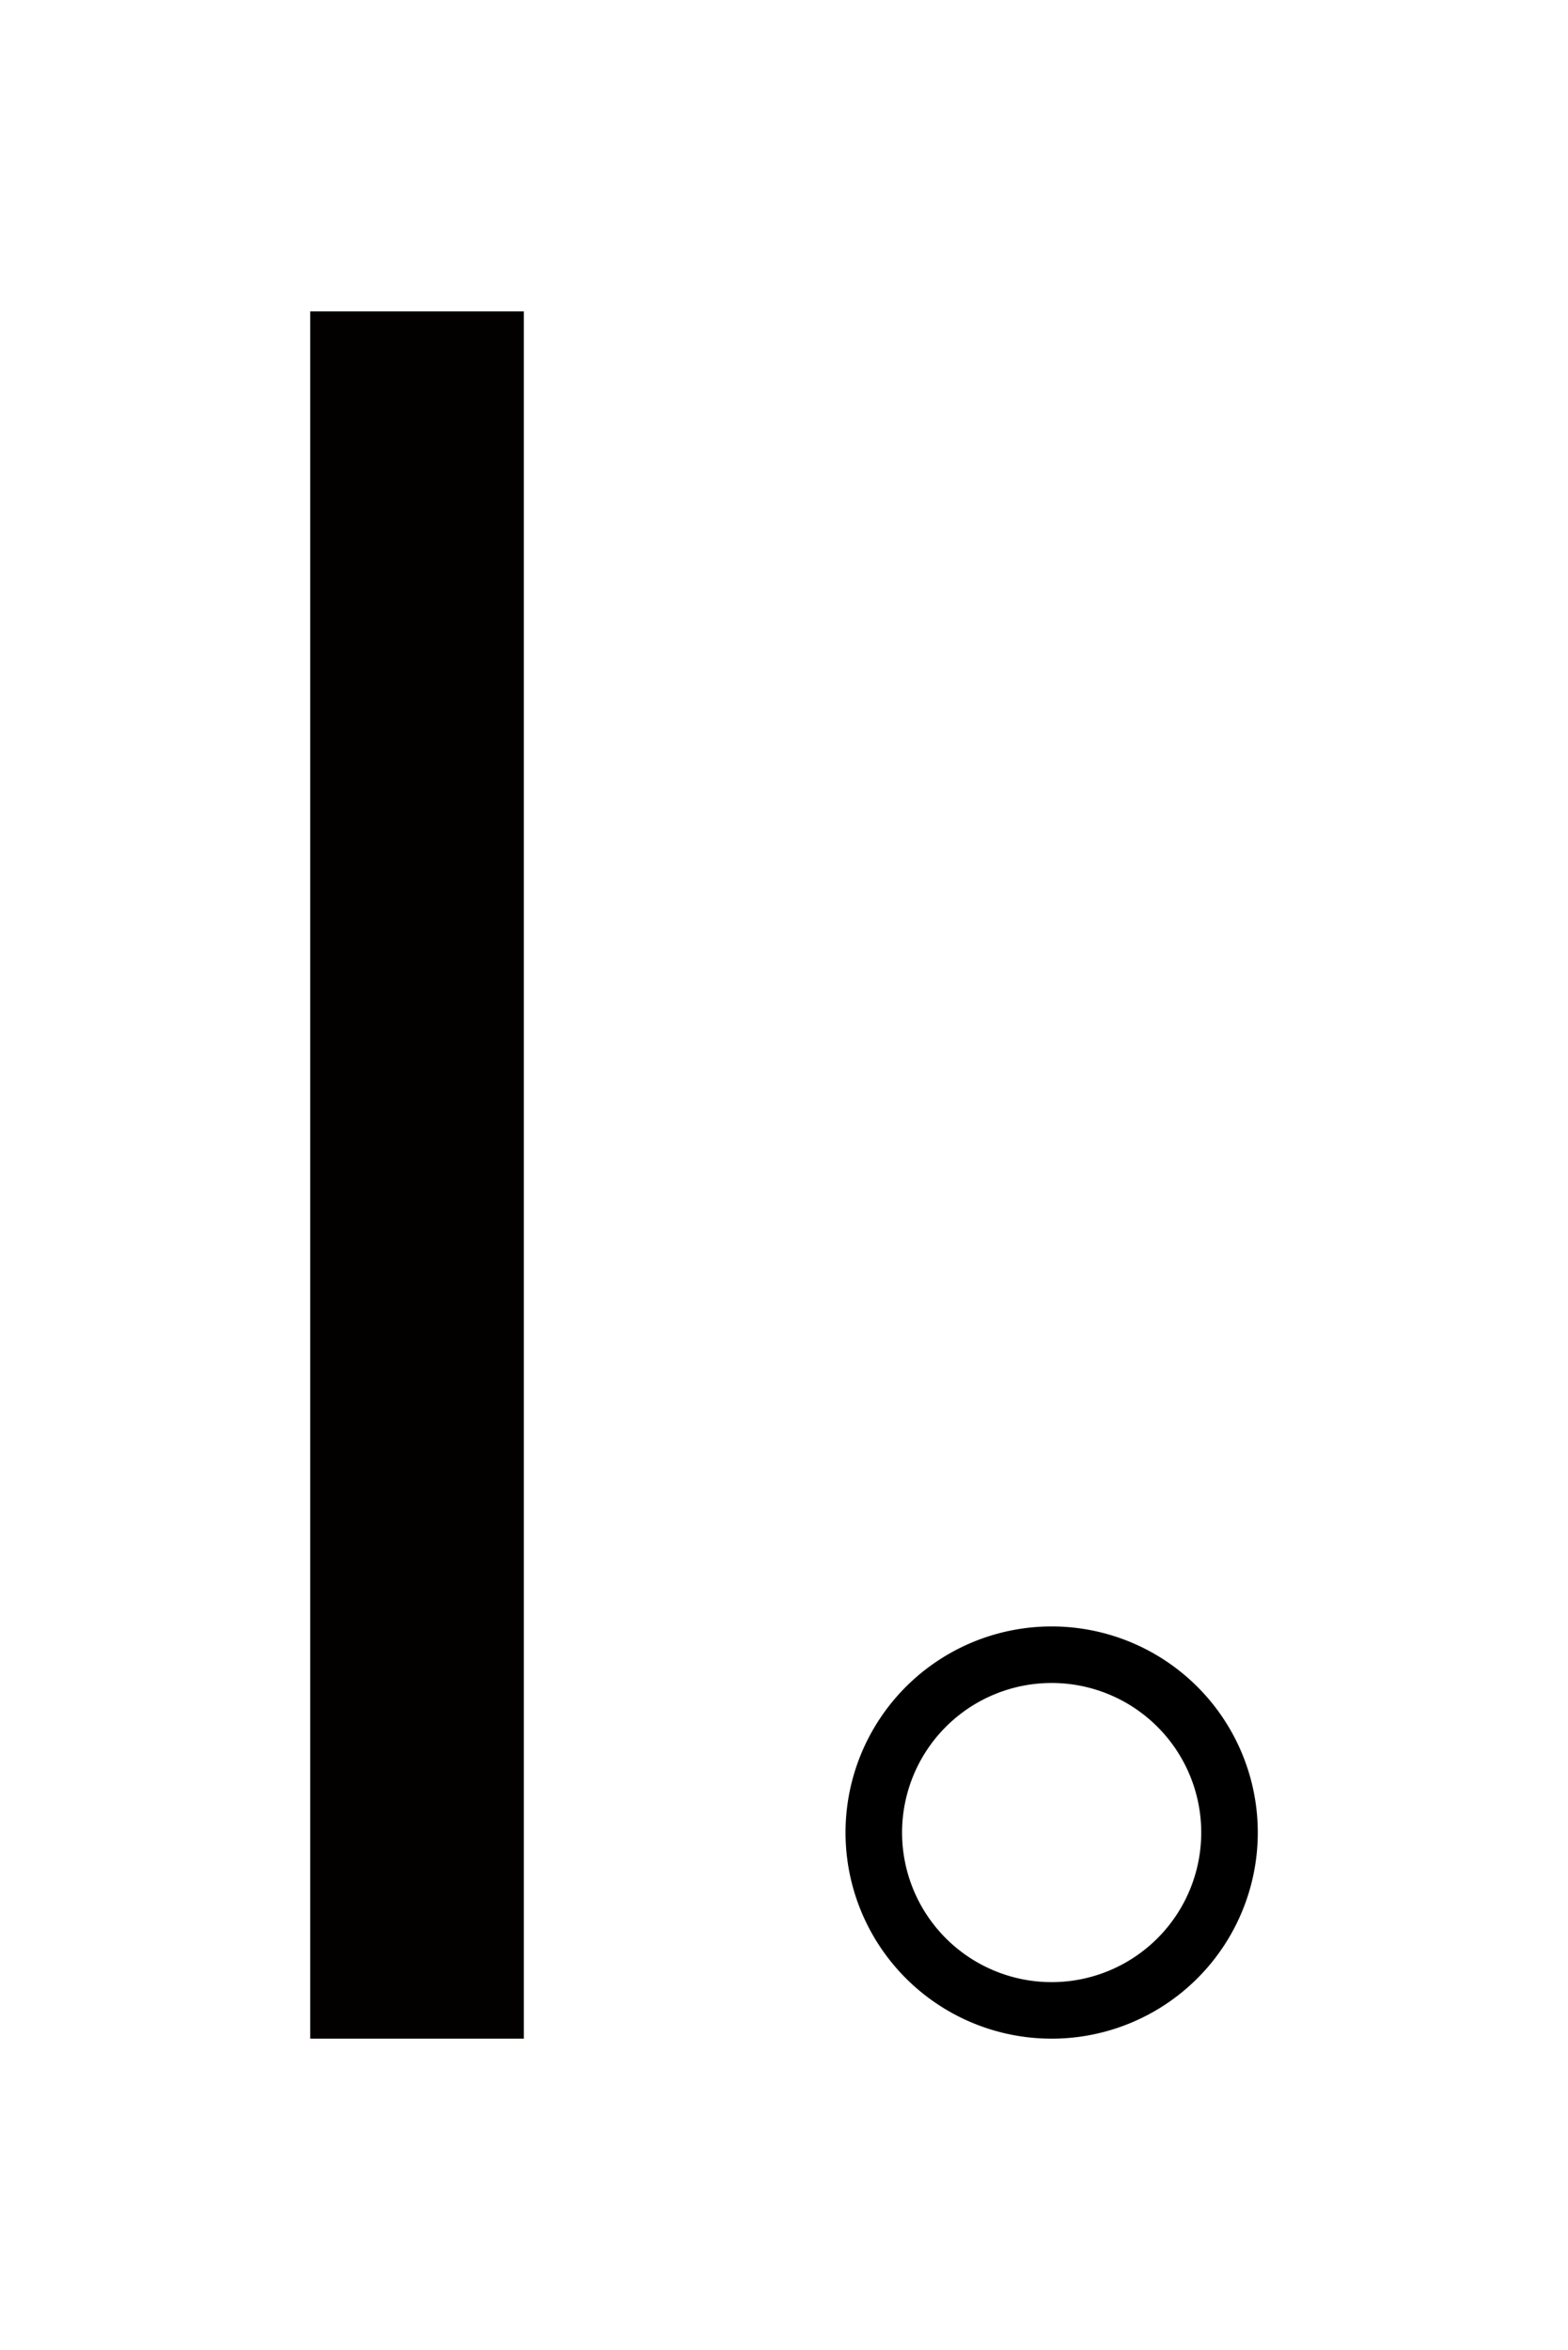 <?xml version="1.0" encoding="UTF-8" standalone="no"?>
<!-- Created with Inkscape (http://www.inkscape.org/) -->

<svg
   width="667.184mm"
   height="1000mm"
   viewBox="0 0 667.184 1000"
   version="1.1"
   id="svg1"
   inkscape:version="1.3.2 (091e20e, 2023-11-25, custom)"
   sodipodi:docname="N.svg"
   xml:space="preserve"
   xmlns:inkscape="http://www.inkscape.org/namespaces/inkscape"
   xmlns:sodipodi="http://sodipodi.sourceforge.net/DTD/sodipodi-0.dtd"
   xmlns="http://www.w3.org/2000/svg"
   xmlns:svg="http://www.w3.org/2000/svg"><sodipodi:namedview
     id="namedview1"
     pagecolor="#505050"
     bordercolor="#eeeeee"
     borderopacity="1"
     inkscape:showpageshadow="0"
     inkscape:pageopacity="0"
     inkscape:pagecheckerboard="0"
     inkscape:deskcolor="#d1d1d1"
     inkscape:document-units="mm"
     inkscape:zoom="0.087860376"
     inkscape:cx="1553.6014"
     inkscape:cy="2350.32"
     inkscape:current-layer="svg1" /><defs
     id="defs1" /><path
     id="path3"
     style="display:inline;fill:#000000;fill-opacity:1;stroke-width:6.43;stroke-linecap:round;stroke-linejoin:round;stroke-dashoffset:13.937"
     d="m 447.479,692.084 a 87.707,87.707 0 0 0 -87.708,87.708 87.707,87.707 0 0 0 87.708,87.708 87.707,87.707 0 0 0 87.706,-87.708 87.707,87.707 0 0 0 -87.706,-87.708 z m 0,24.062 a 63.646,63.646 0 0 1 63.646,63.646 63.646,63.646 0 0 1 -63.646,63.646 63.646,63.646 0 0 1 -63.646,-63.646 63.646,63.646 0 0 1 63.646,-63.646 z"
     inkscape:label="N-frag" /><rect
     style="display:inline;fill:#030000;fill-opacity:1;stroke:none;stroke-width:5.842;stroke-linecap:round;stroke-linejoin:round;stroke-dashoffset:13.937"
     id="rect7-7"
     width="90.887"
     height="735"
     x="132"
     y="132.5" /></svg>
